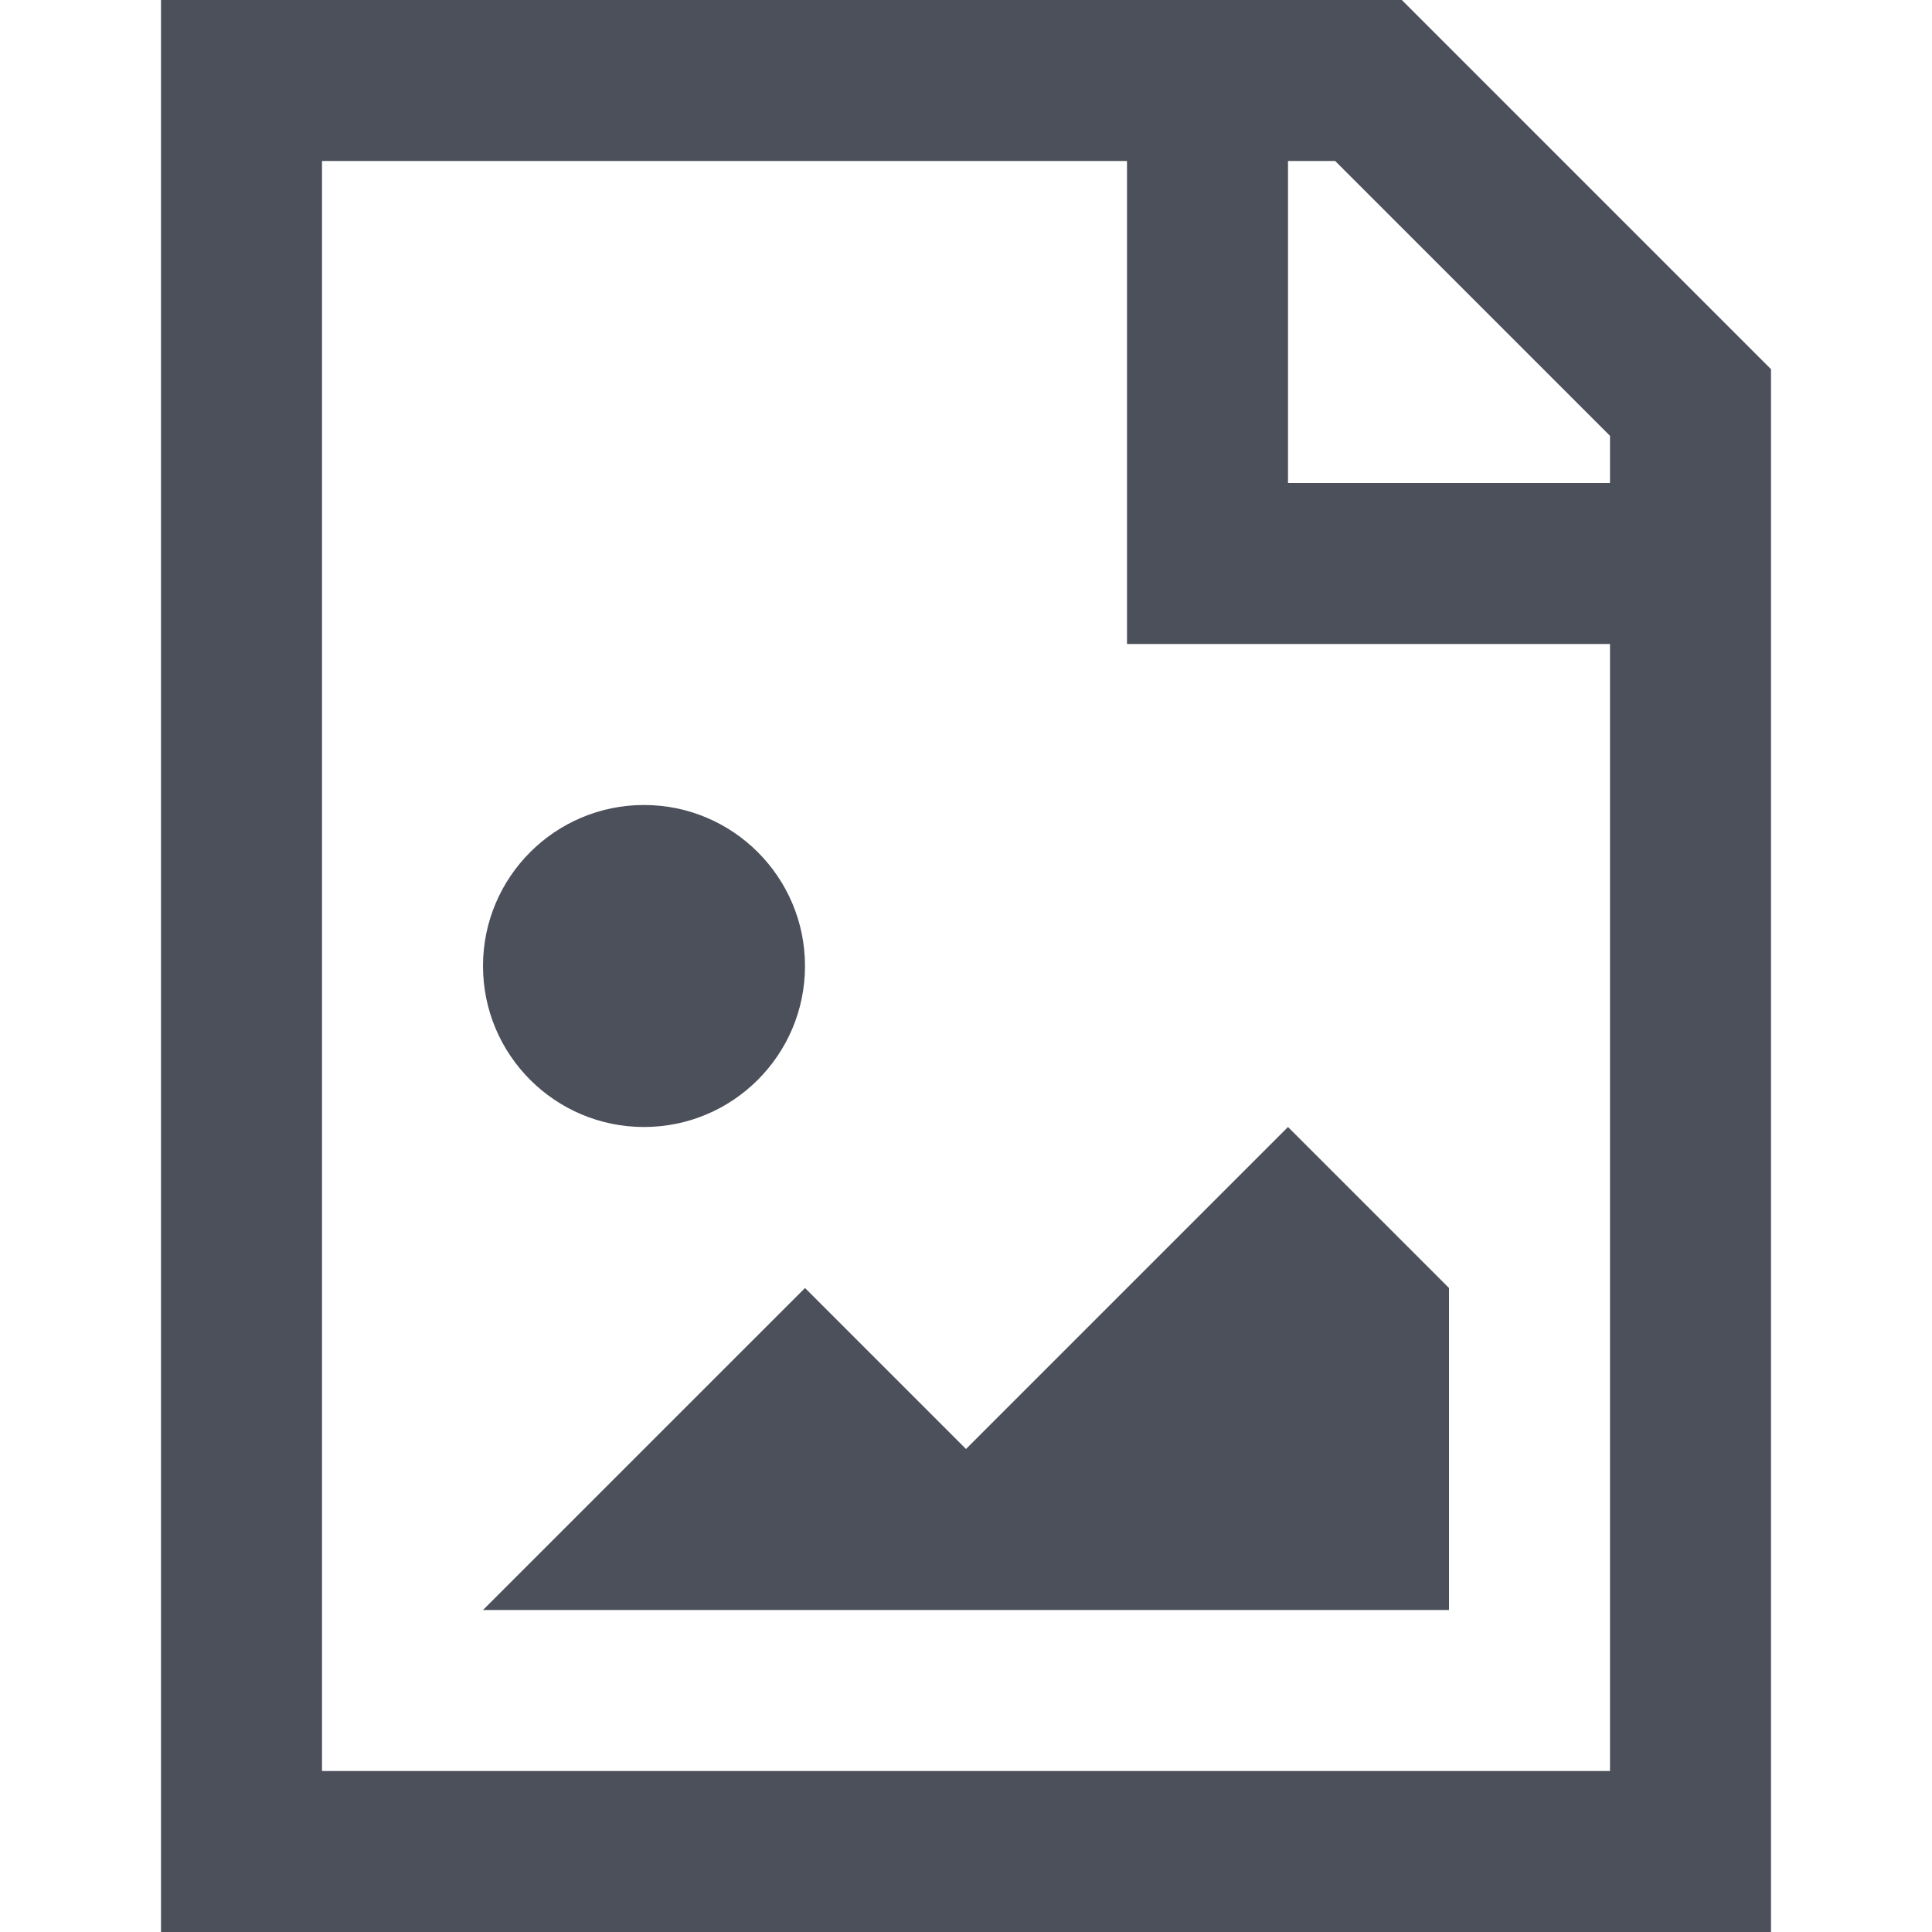 <svg width="12" height="12" viewBox="0 0 12 12" fill="none" xmlns="http://www.w3.org/2000/svg">
<path fill-rule="evenodd" clip-rule="evenodd" d="M8.707 0H1.5H1V12H11V2.293L8.707 0ZM1.5 0.5V0C1.5 0 1.5 0 1.5 0.5ZM2 1V11H10V4H7V1H2ZM10 2.707V3H8V1H8.293L10 2.707Z" fill="#4C505B"/>
<path d="M3 10H9V8L8 7L6 9L5 8L3 10Z" fill="#4C505B"/>
<path d="M4 7C4.552 7 5 6.552 5 6C5 5.448 4.552 5 4 5C3.448 5 3 5.448 3 6C3 6.552 3.448 7 4 7Z" fill="#4C505B"/>
</svg>
